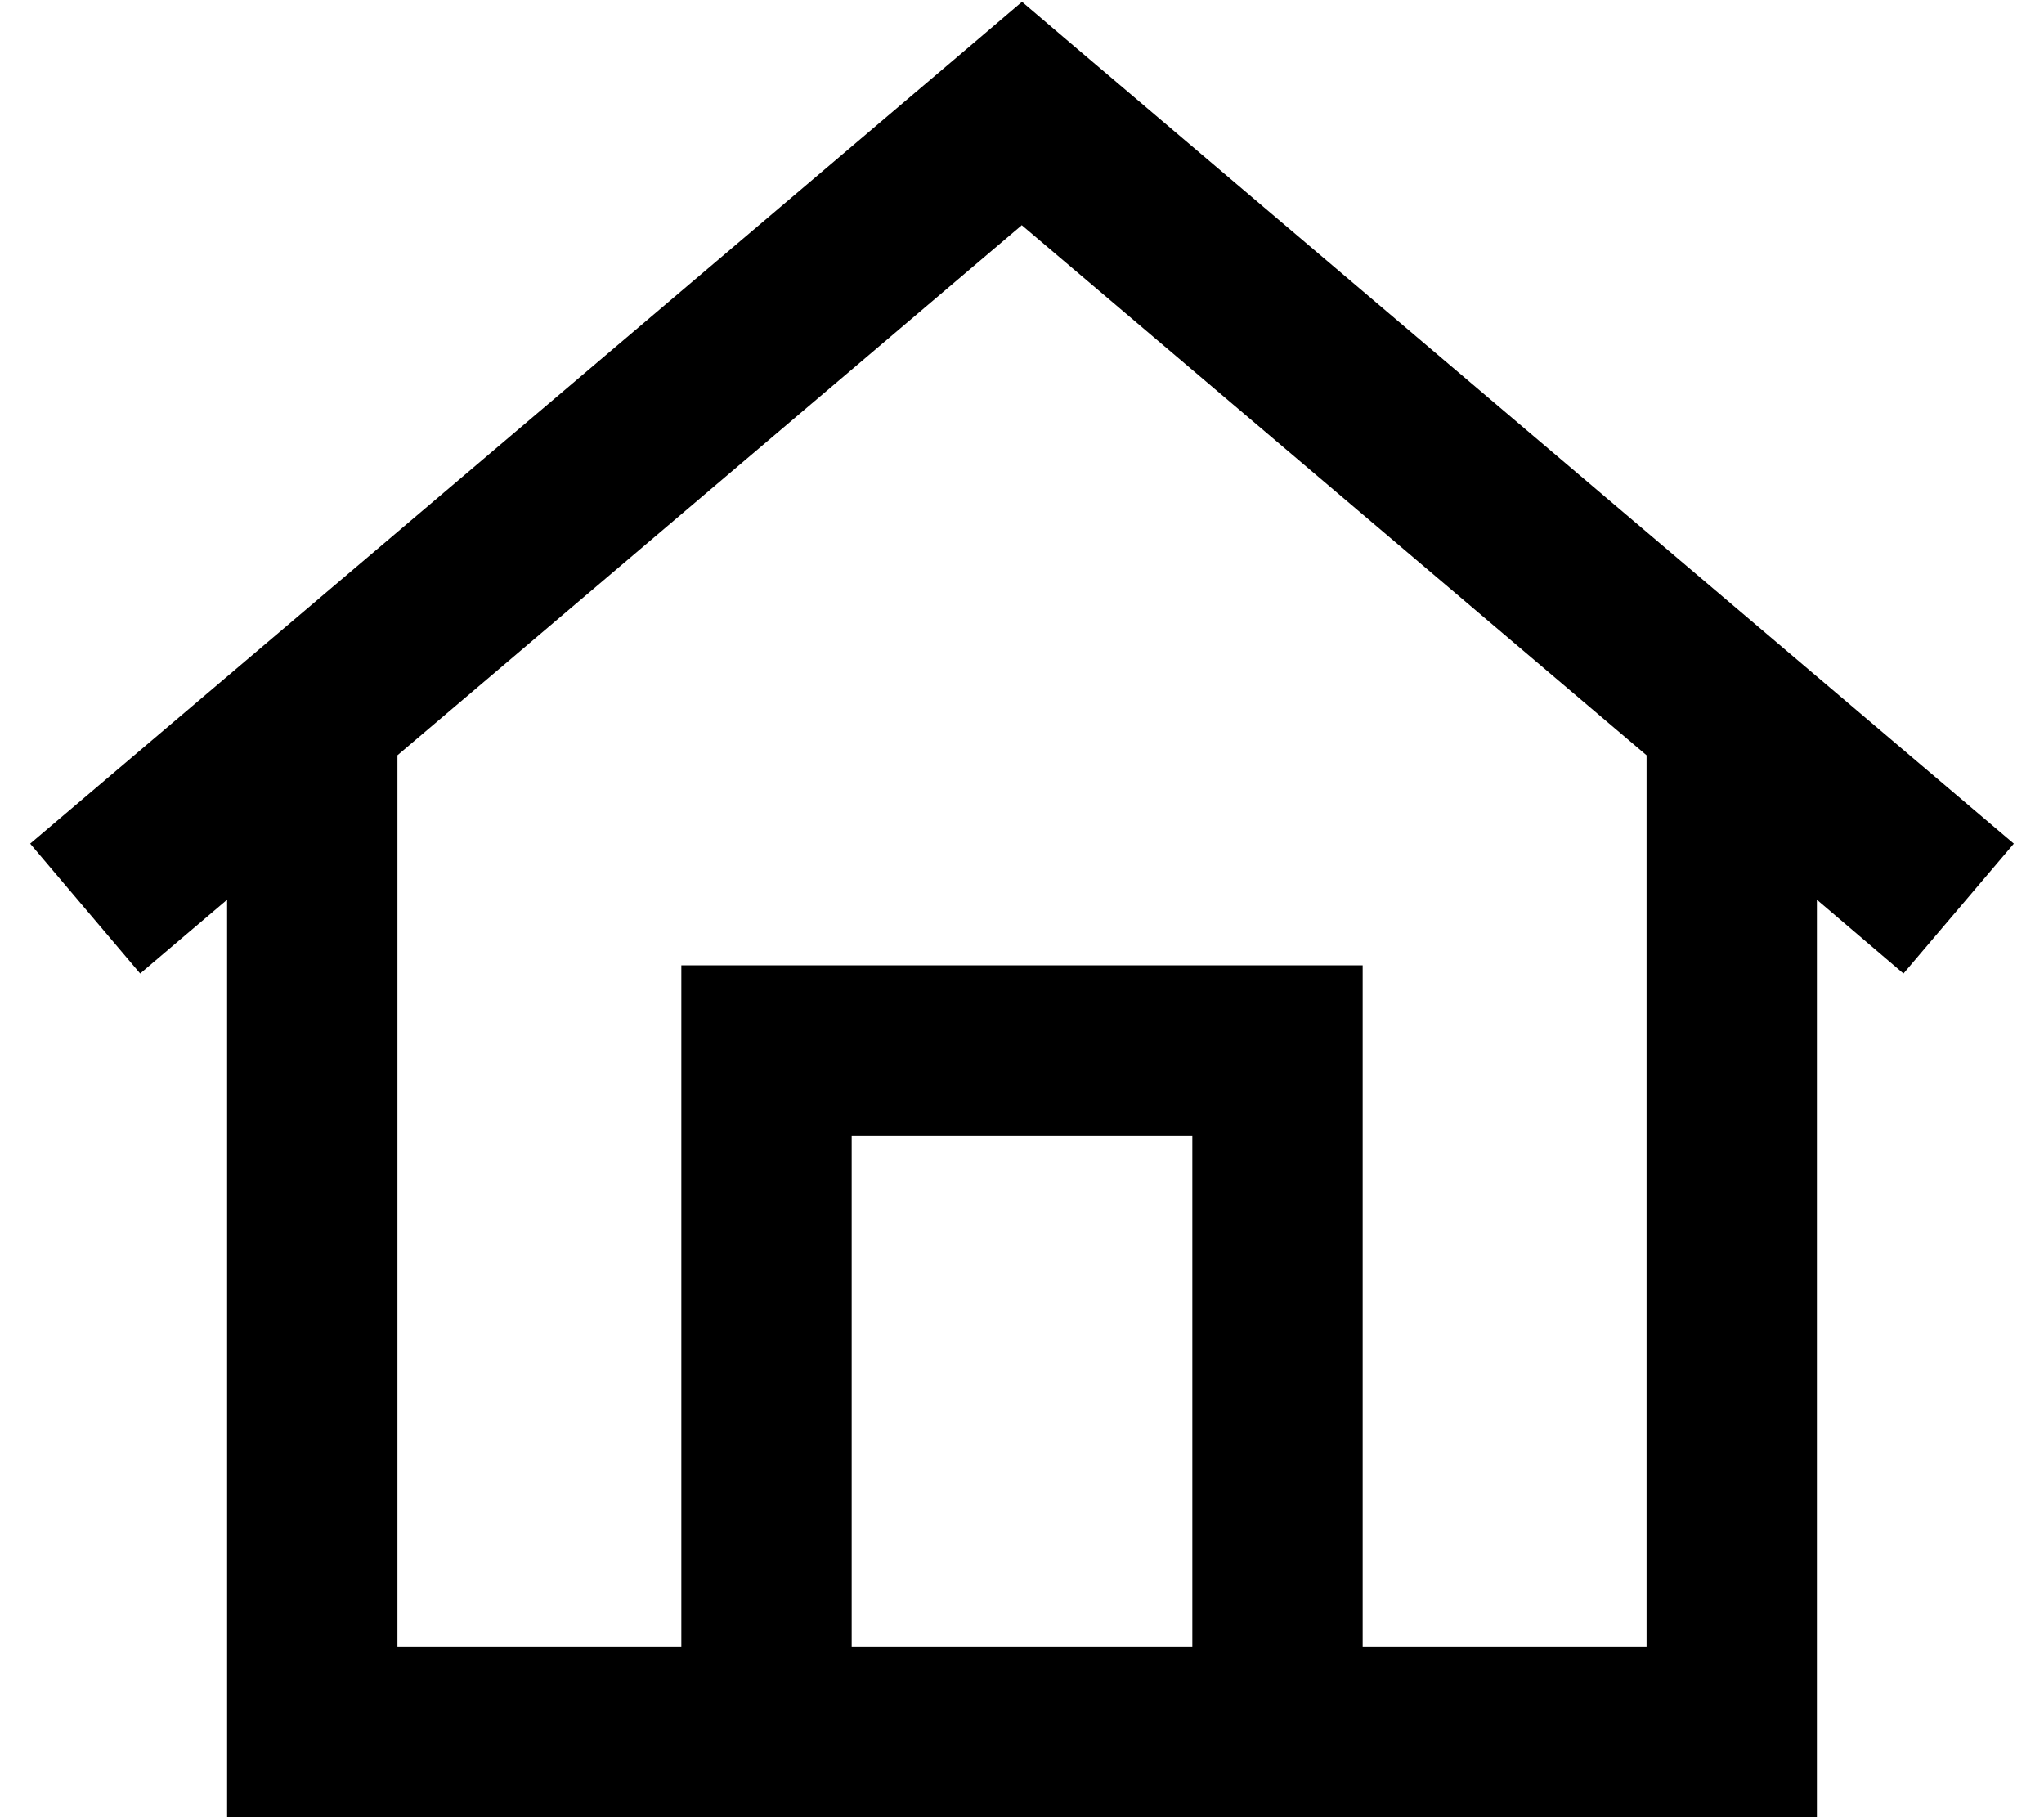 <svg xmlns="http://www.w3.org/2000/svg" viewBox="0 0 576 512"><path d="M288 .5l15.5 13.2 264 224-31.1 36.6L512 253.5V488v24H488 88 64V488 253.5L39.5 274.3 8.5 237.7l264-224L288 .5zm0 62.9L112 212.8V464h80V296 272h24H360h24v24V464h80V212.8L288 63.5zM240 464h96V320H240V464z"/></svg>